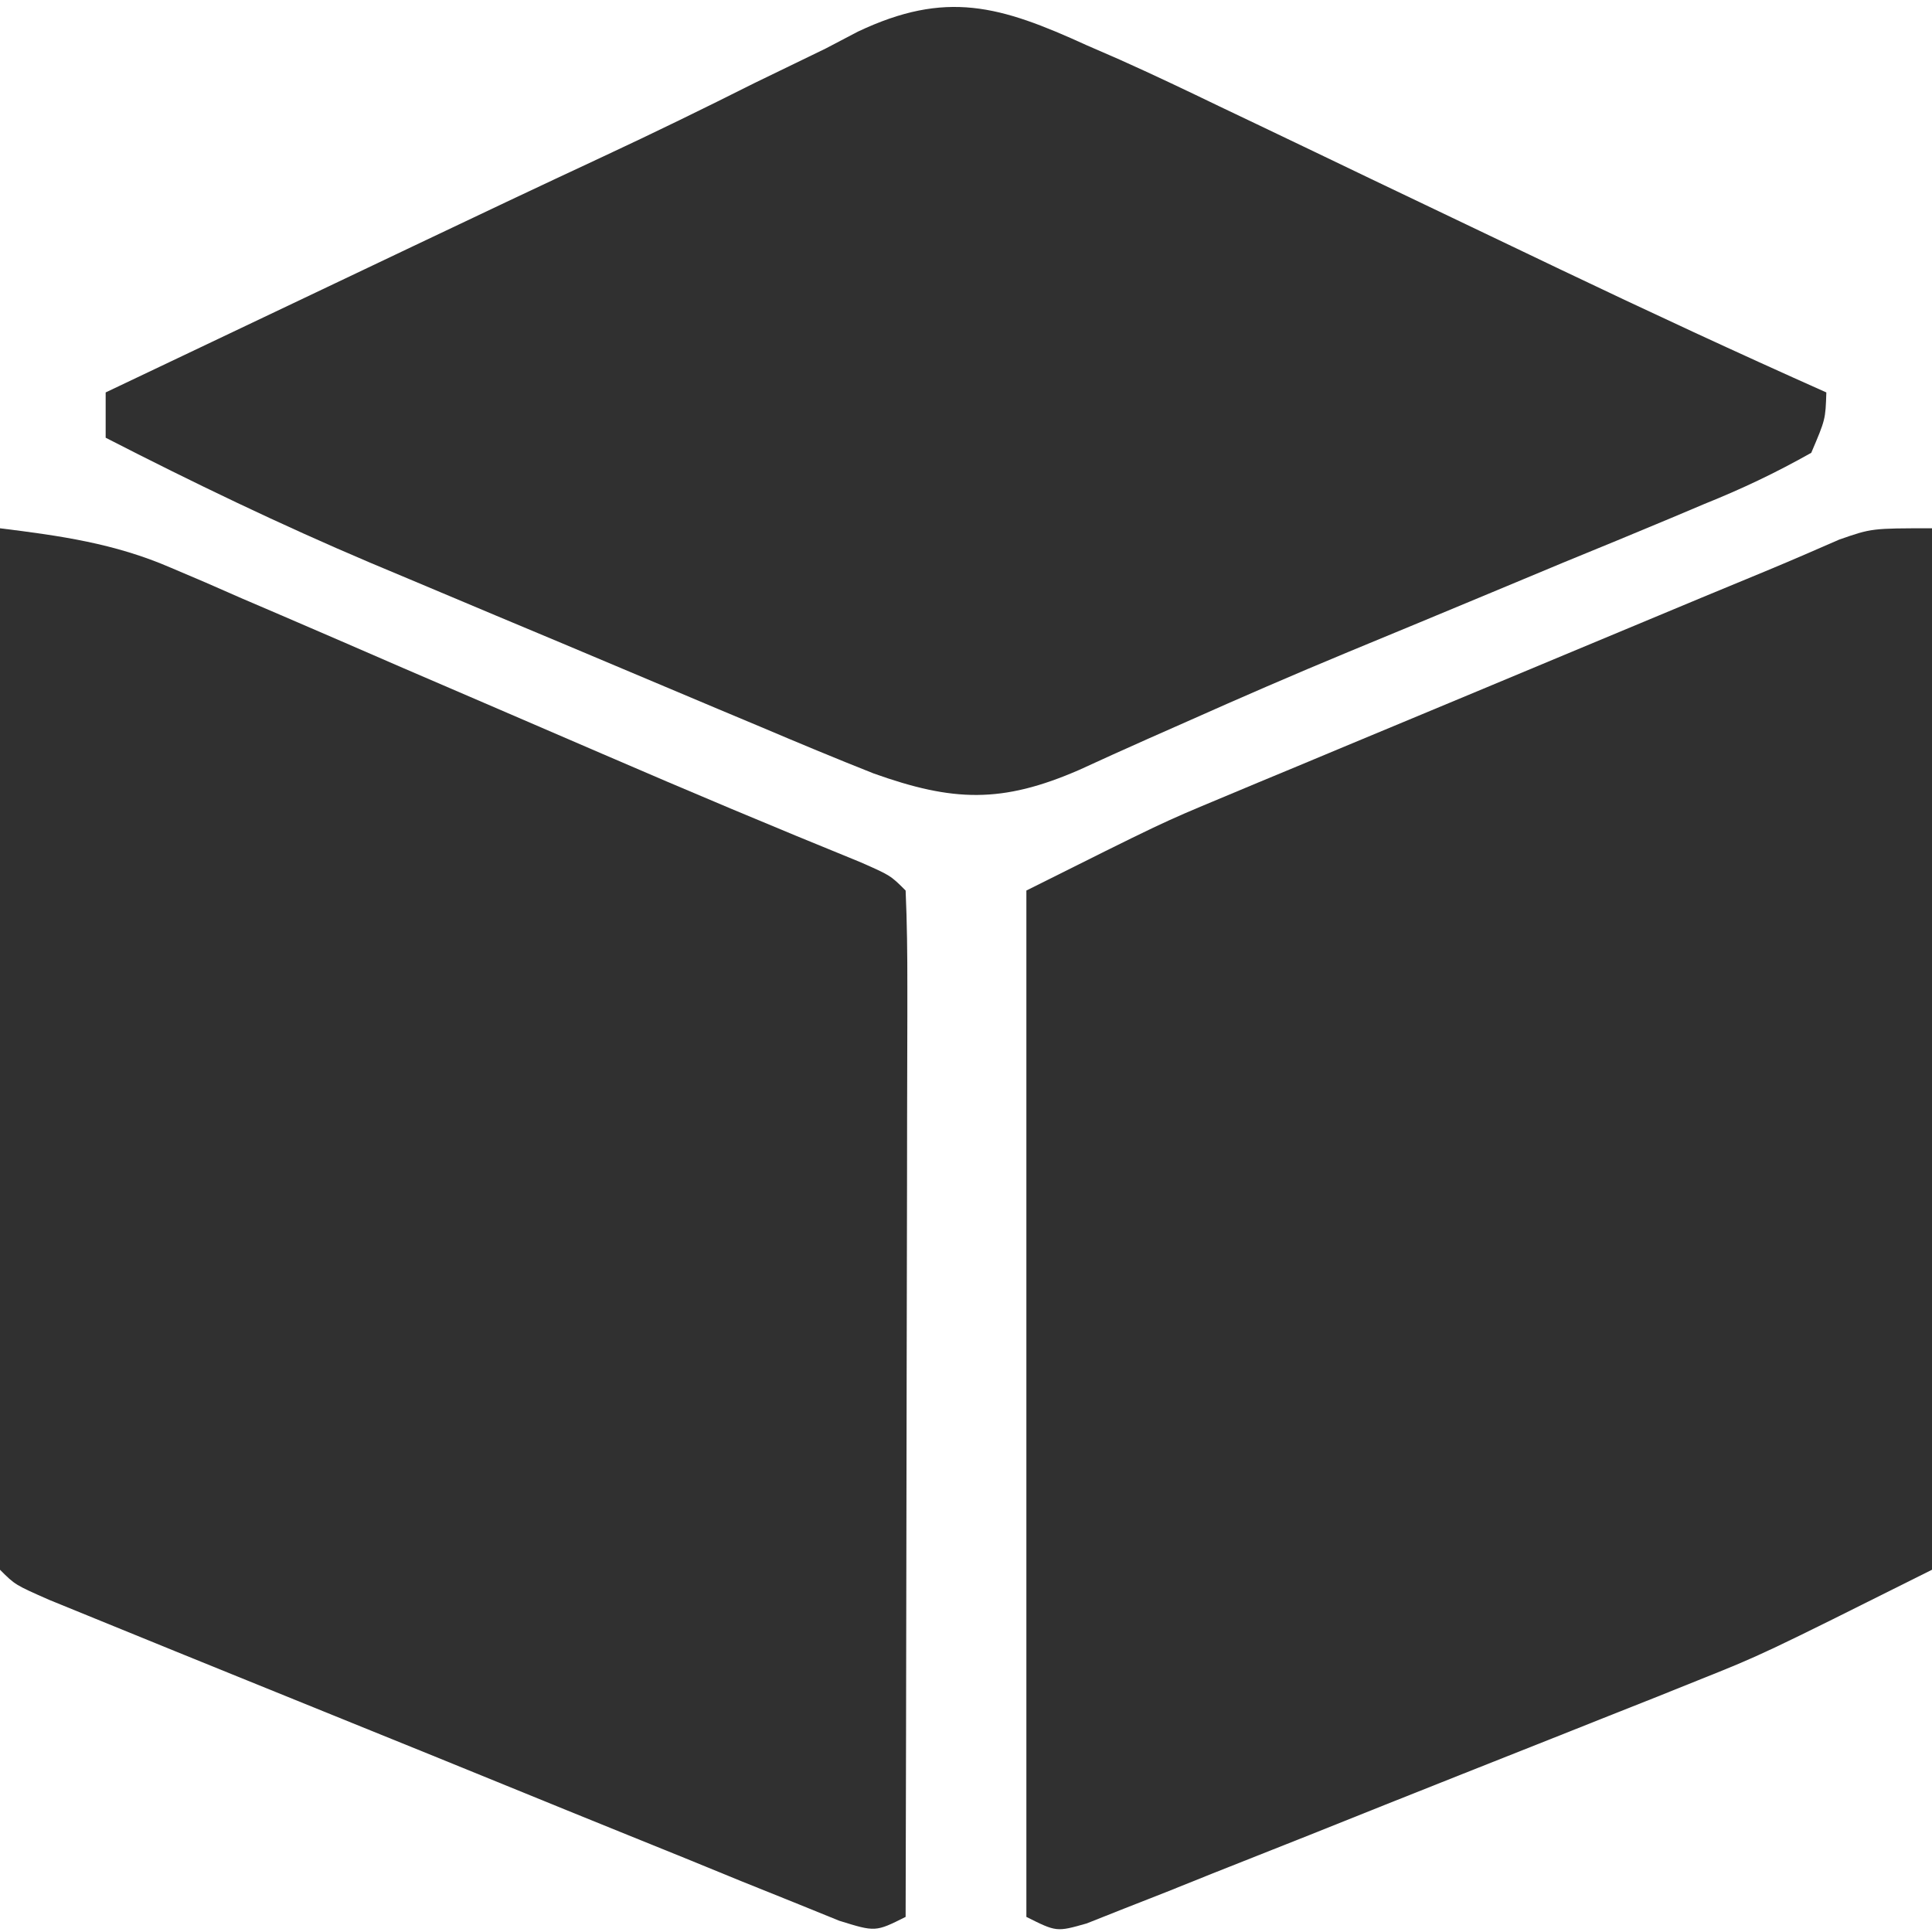 <?xml version="1.0" encoding="UTF-8"?>
<svg version="1.1" xmlns="http://www.w3.org/2000/svg" width="128" height="128">
<path d="M0 0 C0 22.77 0 45.54 0 69 C-11.255 74.628 -11.255 74.628 -15.51 76.328 C-16.94 76.903 -16.94 76.903 -18.4 77.489 C-19.392 77.882 -20.384 78.275 -21.406 78.68 C-22.453 79.097 -23.499 79.514 -24.578 79.943 C-26.768 80.815 -28.96 81.683 -31.152 82.55 C-34.522 83.884 -37.886 85.231 -41.25 86.578 C-43.385 87.425 -45.521 88.272 -47.656 89.117 C-48.664 89.522 -49.673 89.927 -50.712 90.345 C-51.64 90.709 -52.569 91.073 -53.525 91.449 C-54.344 91.773 -55.162 92.098 -56.005 92.433 C-58 93 -58 93 -60 92 C-60 69.56 -60 47.12 -60 24 C-51 19.5 -51 19.5 -47.224 17.925 C-46.38 17.572 -45.536 17.218 -44.666 16.854 C-43.782 16.487 -42.899 16.12 -41.988 15.742 C-41.057 15.353 -40.126 14.964 -39.166 14.563 C-36.216 13.331 -33.264 12.103 -30.312 10.875 C-28.32 10.043 -26.327 9.211 -24.334 8.379 C-14.412 4.238 -14.412 4.238 -11.046 2.85 C-9.406 2.169 -7.776 1.463 -6.149 0.75 C-4 0 -4 0 0 0 Z " fill="#303030ff" transform="translate(128,35)"/>
<path d="M0 0 C3.981 0.493 7.586 1 11.276 2.595 C12.038 2.919 12.799 3.243 13.584 3.577 C14.786 4.103 14.786 4.103 16.012 4.641 C16.861 5.005 17.711 5.369 18.586 5.744 C21.29 6.905 23.989 8.077 26.688 9.25 C28.481 10.023 30.274 10.795 32.068 11.566 C34.676 12.688 37.284 13.811 39.89 14.938 C45.566 17.393 51.262 19.787 56.991 22.116 C59 23 59 23 60 24 C60.094 26.117 60.117 28.237 60.114 30.356 C60.114 31.019 60.114 31.682 60.114 32.366 C60.113 34.568 60.105 36.77 60.098 38.973 C60.096 40.496 60.094 42.019 60.093 43.542 C60.09 47.558 60.08 51.575 60.069 55.591 C60.058 59.686 60.054 63.782 60.049 67.877 C60.038 75.918 60.021 83.959 60 92 C58 93 58 93 55.602 92.254 C54.597 91.846 53.592 91.438 52.556 91.018 C51.419 90.561 50.281 90.103 49.109 89.632 C47.863 89.122 46.617 88.612 45.371 88.102 C44.099 87.586 42.826 87.072 41.553 86.557 C38.884 85.478 36.217 84.393 33.551 83.304 C30.128 81.906 26.702 80.516 23.274 79.13 C20.646 78.067 18.018 77.001 15.391 75.934 C14.128 75.421 12.864 74.908 11.601 74.396 C9.837 73.68 8.076 72.961 6.314 72.241 C4.808 71.627 4.808 71.627 3.271 71 C1 70 1 70 0 69 C-0.094 66.853 -0.117 64.702 -0.114 62.552 C-0.114 61.879 -0.114 61.206 -0.114 60.513 C-0.113 58.278 -0.105 56.043 -0.098 53.809 C-0.096 52.263 -0.094 50.717 -0.093 49.172 C-0.09 45.096 -0.08 41.021 -0.069 36.946 C-0.058 32.79 -0.054 28.634 -0.049 24.479 C-0.038 16.319 -0.021 8.16 0 0 Z " fill="#303030ff" transform="translate(0,35)"/>
<path d="M0 0 C0.717 0.312 1.433 0.624 2.172 0.945 C4.403 1.944 6.604 2.991 8.805 4.055 C9.609 4.438 10.414 4.822 11.243 5.217 C13.789 6.431 16.332 7.653 18.875 8.875 C22.226 10.478 25.578 12.079 28.93 13.68 C29.726 14.061 30.522 14.441 31.342 14.834 C37.196 17.63 43.075 20.359 49 23 C48.943 24.788 48.943 24.788 48 27 C45.625 28.338 43.426 29.379 40.914 30.391 C39.827 30.85 39.827 30.85 38.718 31.318 C36.359 32.31 33.993 33.281 31.625 34.25 C30.014 34.921 28.403 35.593 26.792 36.266 C23.628 37.587 20.461 38.9 17.292 40.209 C13.726 41.689 10.187 43.223 6.66 44.797 C5.795 45.179 4.93 45.562 4.039 45.956 C2.524 46.629 1.013 47.311 -0.492 48.005 C-5.635 50.246 -8.868 50.119 -14.123 48.242 C-16.645 47.244 -19.144 46.201 -21.641 45.141 C-22.563 44.754 -23.485 44.368 -24.435 43.97 C-26.383 43.153 -28.33 42.332 -30.275 41.509 C-33.223 40.261 -36.176 39.024 -39.129 37.789 C-41.029 36.99 -42.929 36.191 -44.828 35.391 C-45.698 35.026 -46.568 34.661 -47.465 34.285 C-53.433 31.753 -59.233 28.961 -65 26 C-65 25.01 -65 24.02 -65 23 C-59.919 20.58 -54.837 18.163 -49.753 15.749 C-48.033 14.931 -46.313 14.113 -44.593 13.294 C-40.407 11.3 -36.216 9.318 -32.013 7.359 C-28.661 5.796 -25.346 4.177 -22.042 2.516 C-20.463 1.749 -18.884 0.984 -17.305 0.219 C-16.599 -0.151 -15.894 -0.521 -15.168 -0.902 C-9.314 -3.674 -5.747 -2.626 0 0 Z " fill="#303030ff" transform="translate(72,3)"/>
</svg>
